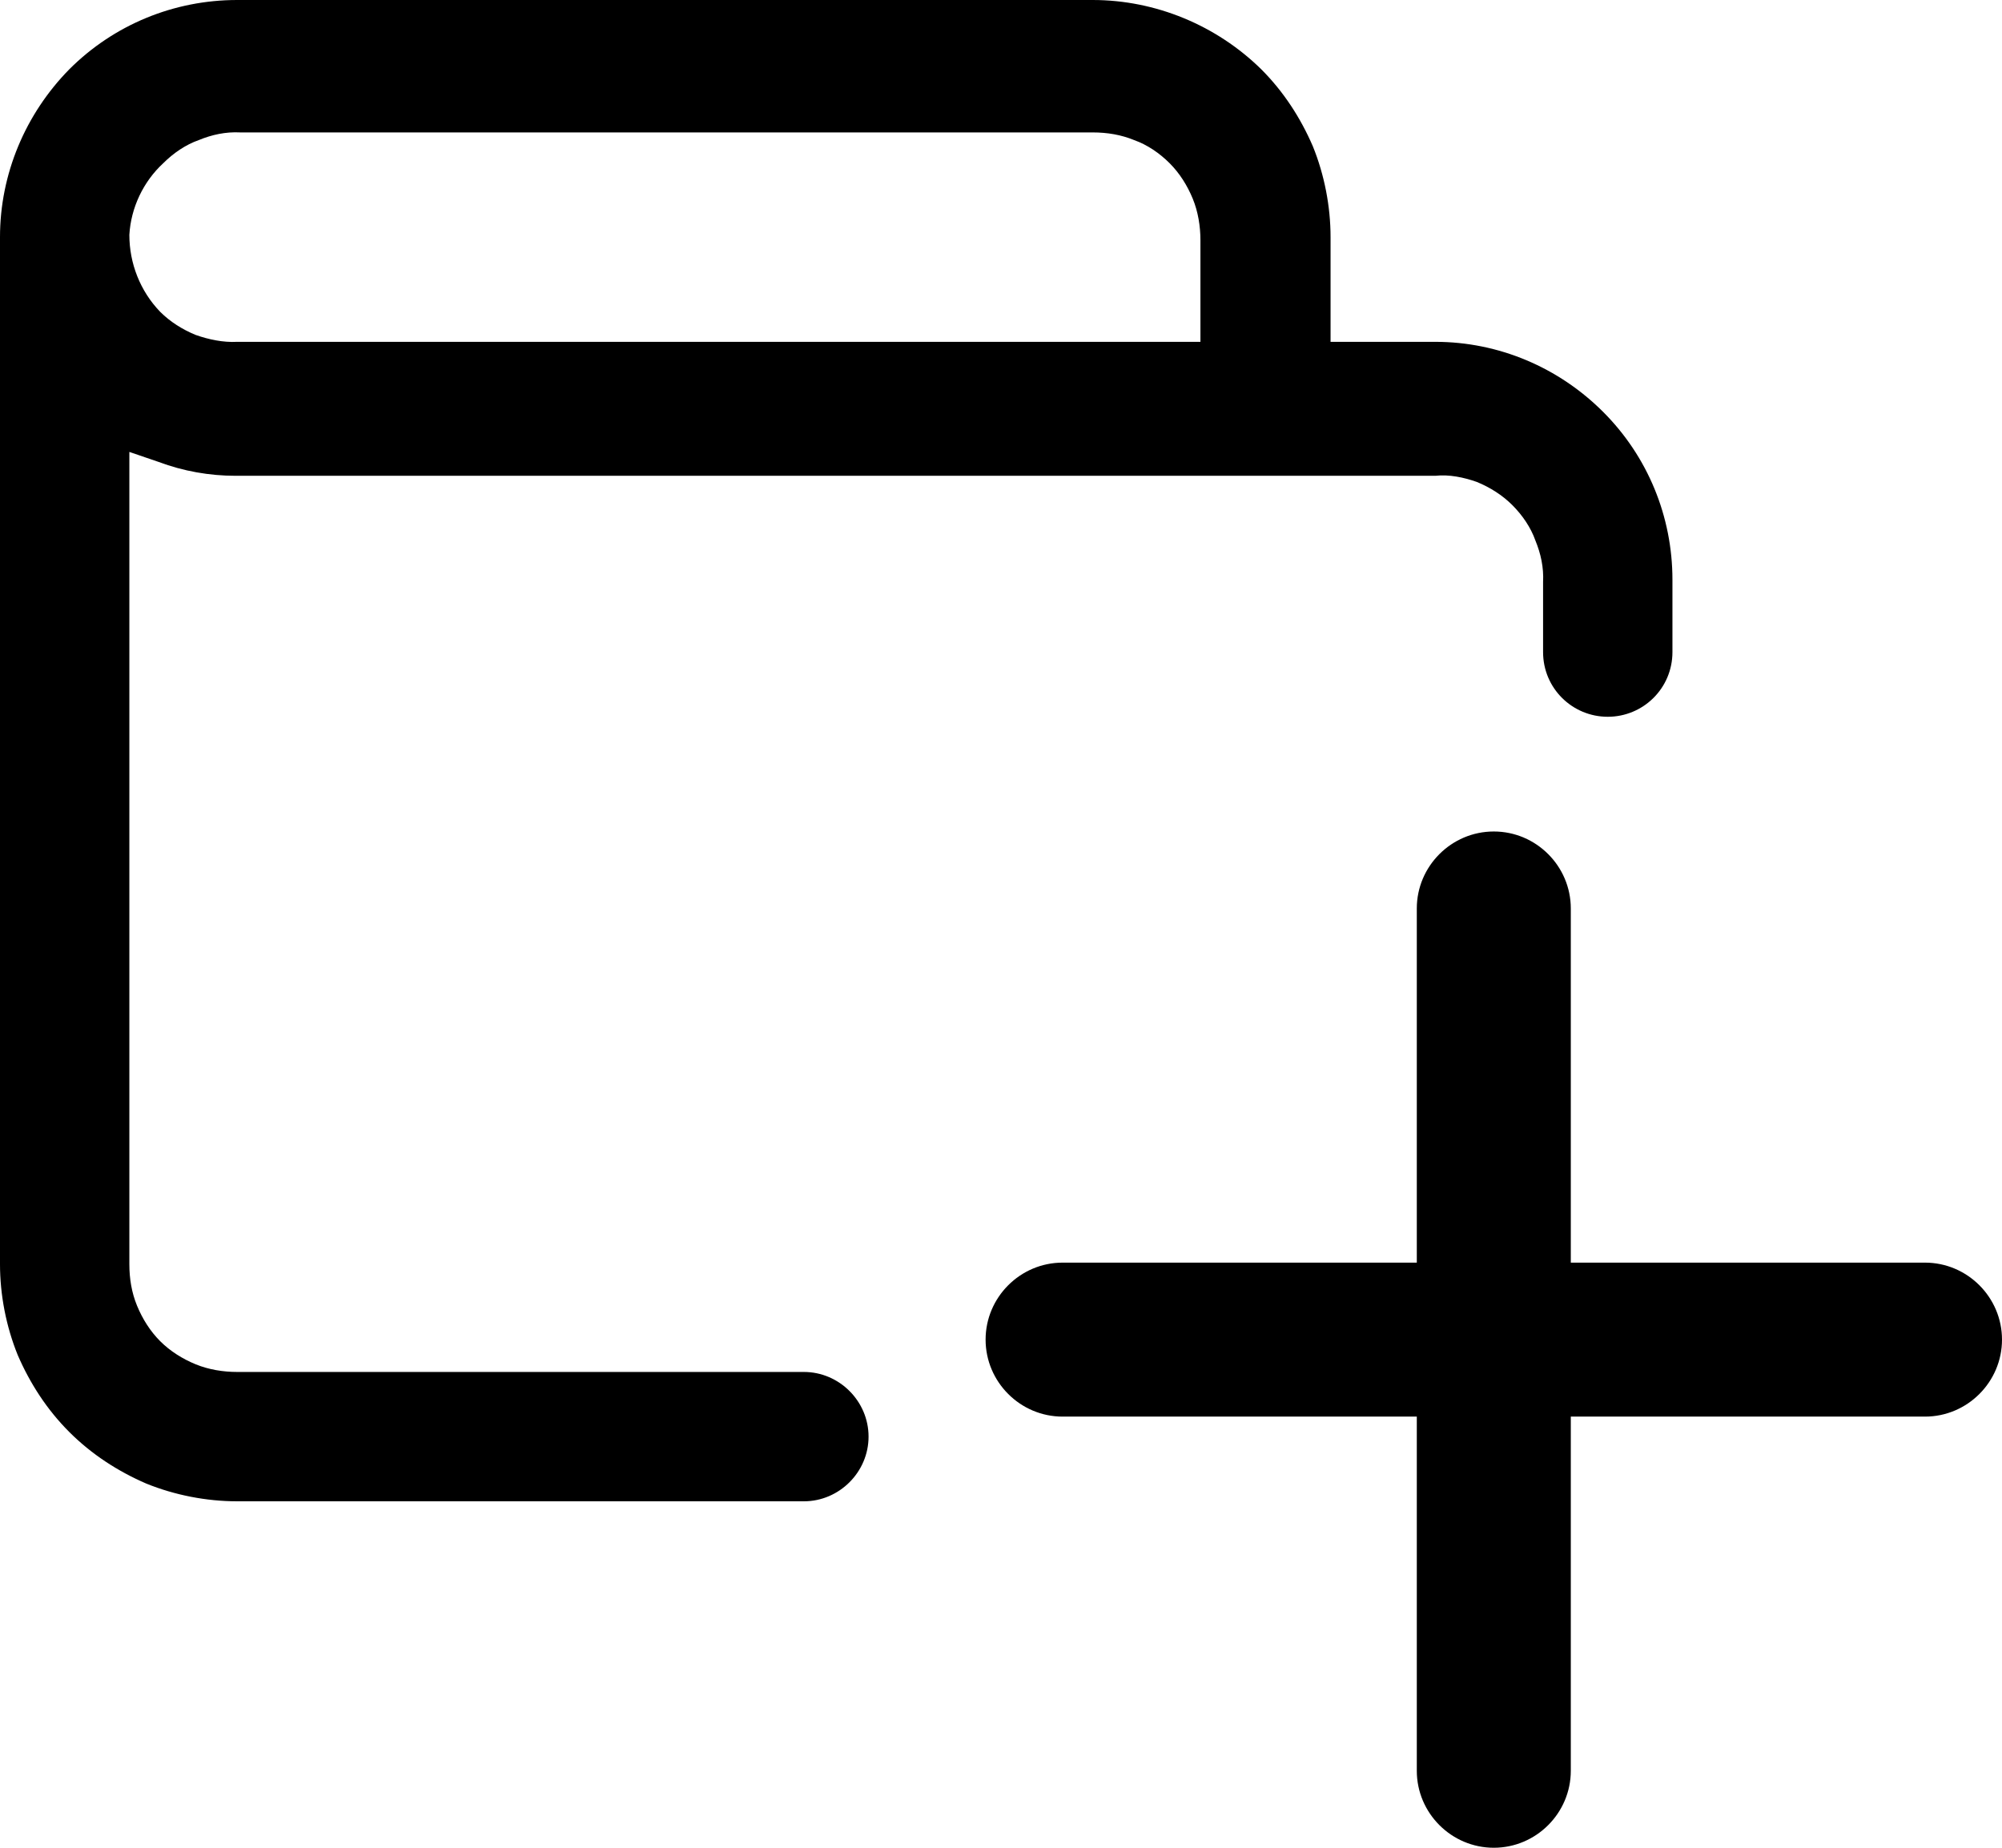 <svg width="26" height="24" viewBox="0 0 26 24" fill="none" xmlns="http://www.w3.org/2000/svg">
<g id="Layer_1" clip-path="url(#clip0_14788_11528)">
<path id="Vector" d="M25 16.4H20.4V11.8C20.4 11.25 19.95 10.8 19.4 10.8C18.85 10.8 18.4 11.25 18.4 11.8V16.4H13.8C13.25 16.4 12.8 16.85 12.8 17.4C12.8 17.95 13.25 18.4 13.8 18.4H18.4V23C18.4 23.55 18.85 24 19.4 24C19.95 24 20.4 23.55 20.4 23V18.4H25C25.55 18.4 26 17.95 26 17.4C26 16.85 25.55 16.4 25 16.4Z" fill="black"/>
<path id="Vector_2" d="M20.82 5.35C20.24 4.77 19.46 4.44 18.64 4.44H17.28V3.08C17.28 2.68 17.2 2.27 17.05 1.9C16.89 1.53 16.67 1.19 16.38 0.9C15.8 0.33 15.01 0 14.19 0H3.08C2.26 0 1.48 0.32 0.9 0.9C0.33 1.48 0 2.26 0 3.08V16.42C0 16.82 0.08 17.23 0.23 17.6C0.39 17.97 0.61 18.31 0.9 18.6C1.19 18.89 1.53 19.11 1.9 19.27C2.27 19.42 2.68 19.5 3.08 19.5H10.44C10.9 19.5 11.28 19.12 11.28 18.66C11.28 18.2 10.9 17.82 10.44 17.82H3.08C2.9 17.82 2.71 17.79 2.54 17.72C2.37 17.65 2.21 17.55 2.08 17.42C1.95 17.29 1.85 17.13 1.78 16.96C1.71 16.79 1.68 16.61 1.68 16.42V5.87L2.06 6C2.38 6.12 2.72 6.18 3.06 6.18H18.64C18.82 6.16 19.01 6.2 19.18 6.26C19.35 6.33 19.51 6.43 19.64 6.56C19.77 6.69 19.88 6.85 19.94 7.02C20.01 7.19 20.05 7.37 20.04 7.56V8.47C20.04 8.94 20.42 9.31 20.88 9.31C21.34 9.31 21.72 8.94 21.72 8.47V7.53C21.72 6.71 21.4 5.93 20.82 5.35ZM15.59 4.44H3.08C2.9 4.45 2.71 4.41 2.54 4.35C2.37 4.28 2.21 4.18 2.08 4.05C1.82 3.78 1.68 3.42 1.68 3.05C1.7 2.7 1.86 2.36 2.12 2.12C2.25 1.99 2.41 1.88 2.58 1.82C2.75 1.75 2.93 1.71 3.12 1.72H14.19C14.38 1.72 14.56 1.75 14.73 1.82C14.9 1.88 15.06 1.99 15.19 2.12C15.32 2.25 15.42 2.41 15.49 2.58C15.56 2.75 15.59 2.94 15.59 3.12V4.44Z" fill="black"/>
</g>
<defs>
<clipPath id="clip0_14788_11528">
<rect width="26" height="24" fill="white"/>
</clipPath>
</defs>
</svg>
